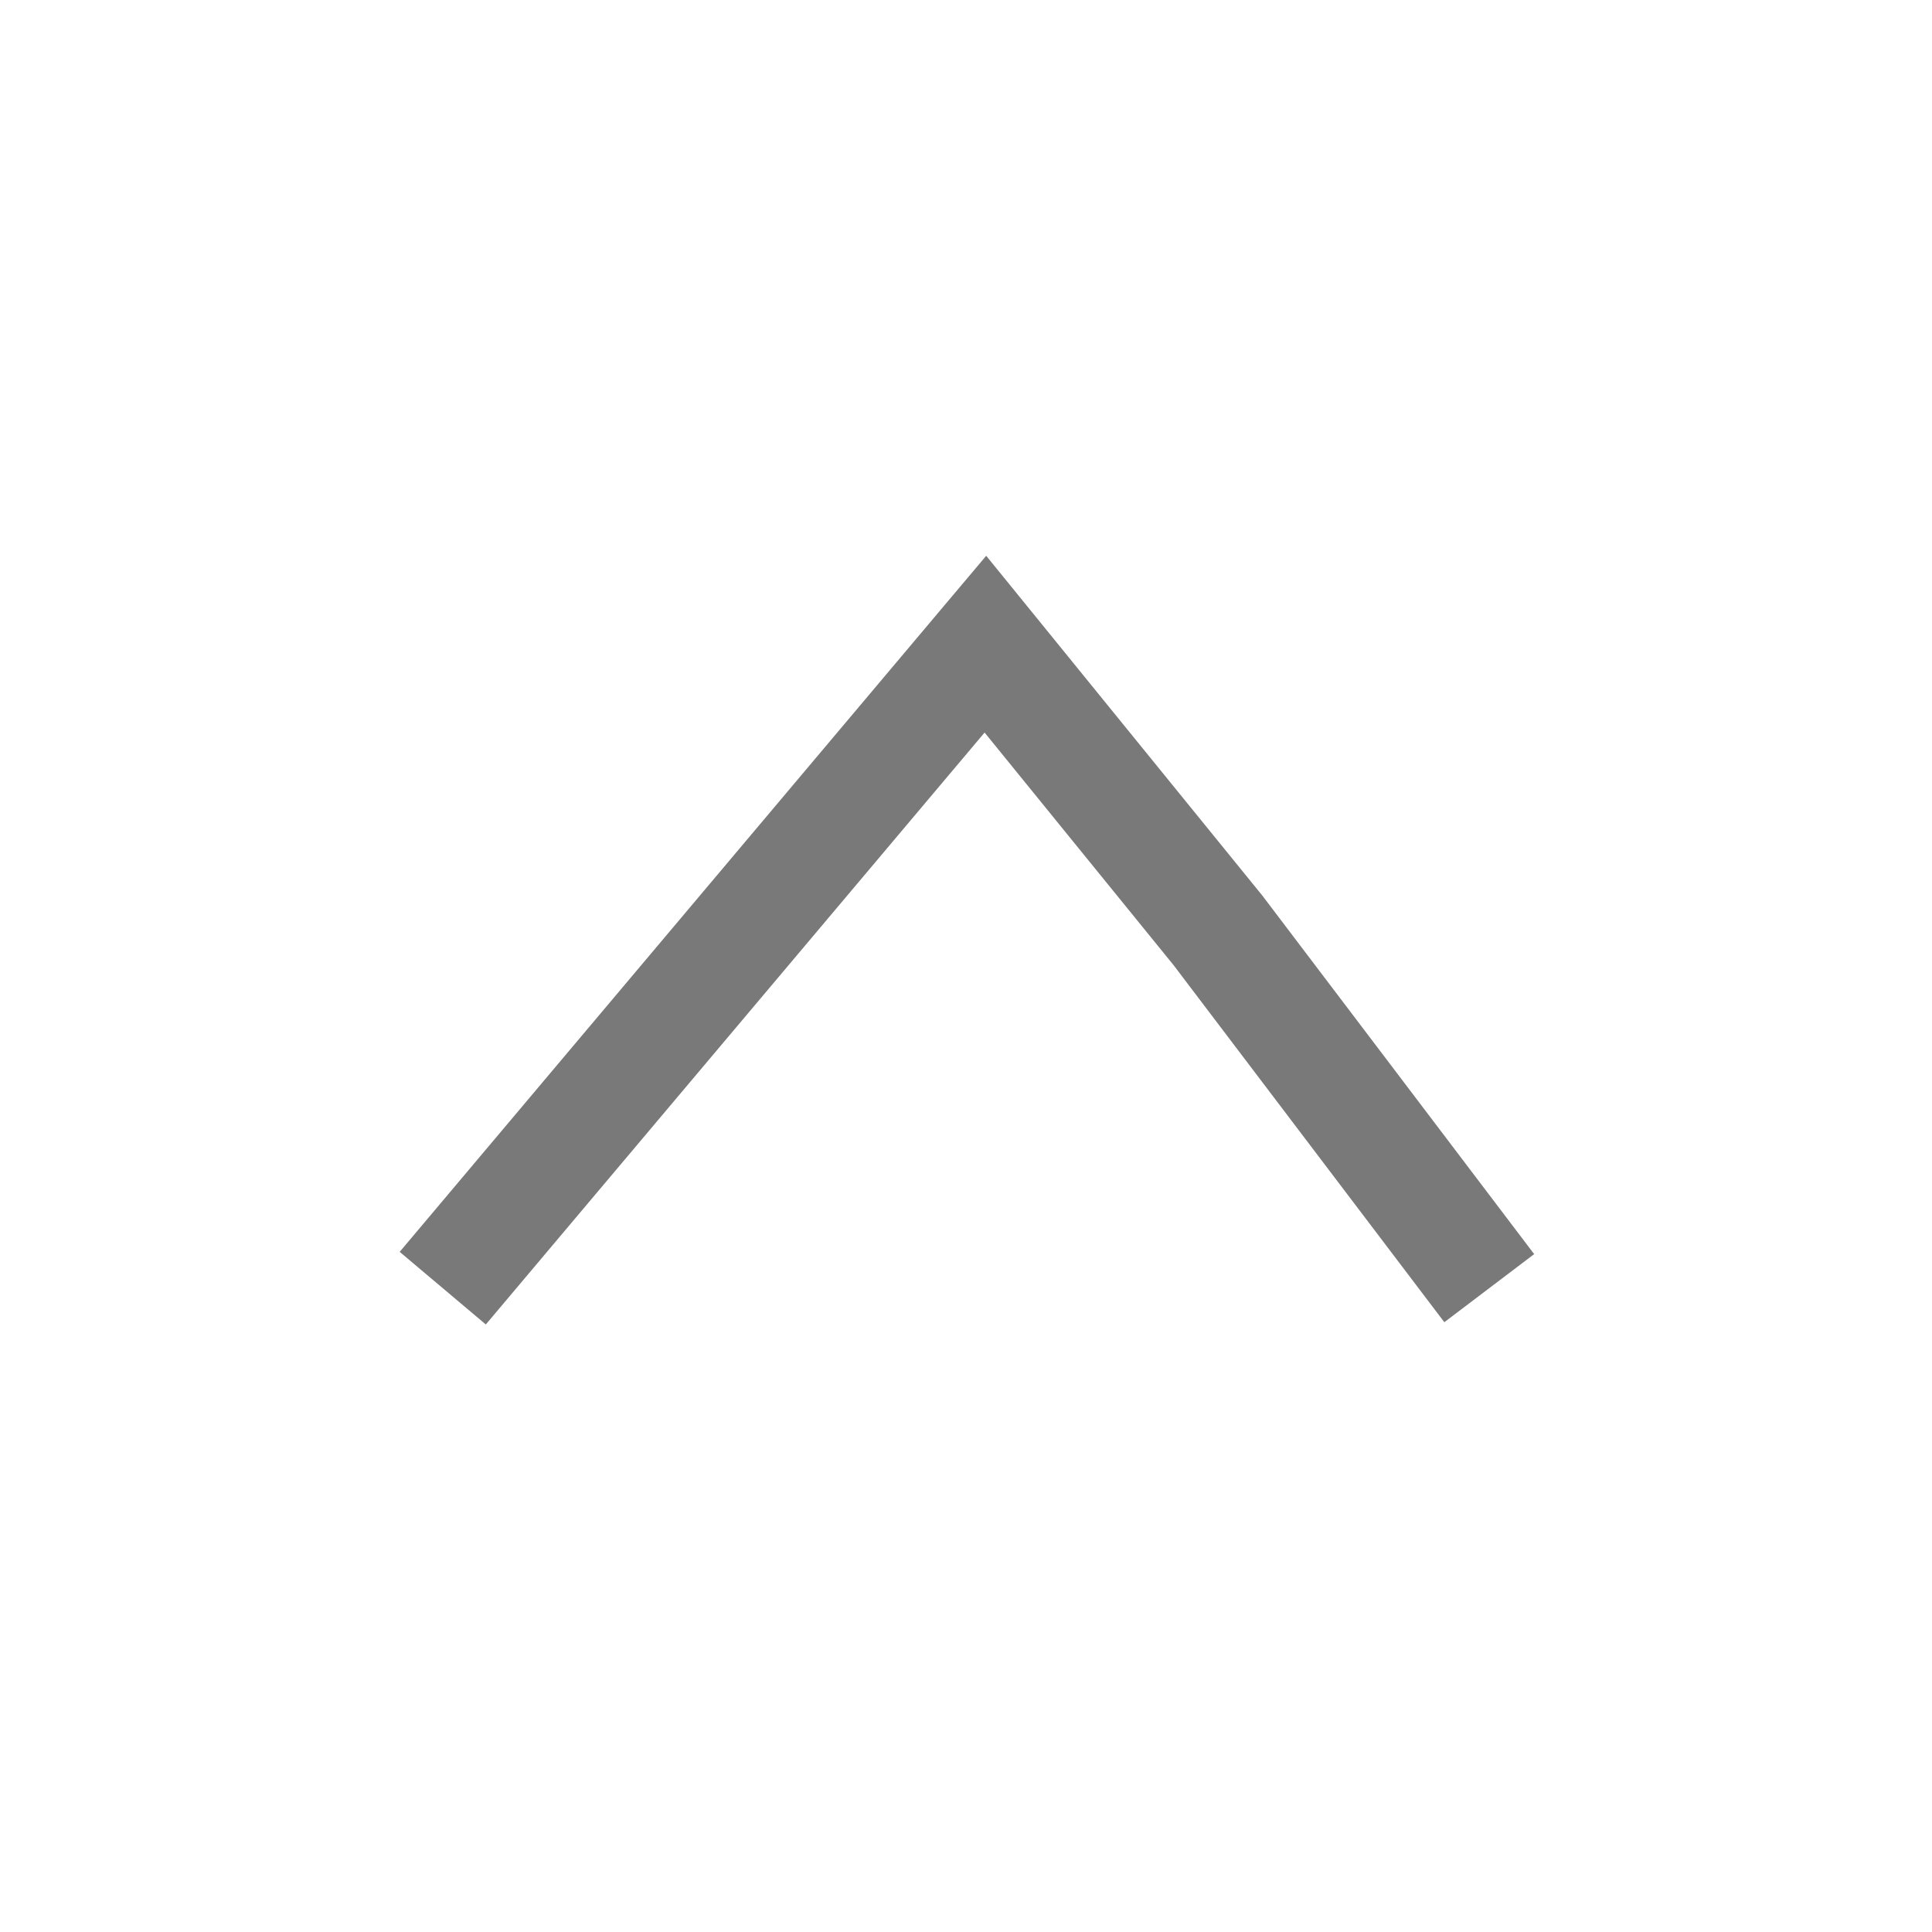 <svg width="24" height="24" viewBox="0 0 24 24" fill="none" xmlns="http://www.w3.org/2000/svg">
<path fill-rule="evenodd" clip-rule="evenodd" d="M12.231 9.1L6.035 16.453L4.965 15.551L12.251 6.904L15.681 11.125L19.058 15.579L17.942 16.425L14.579 11.99L12.231 9.1Z" fill="#797979"/>
</svg>
